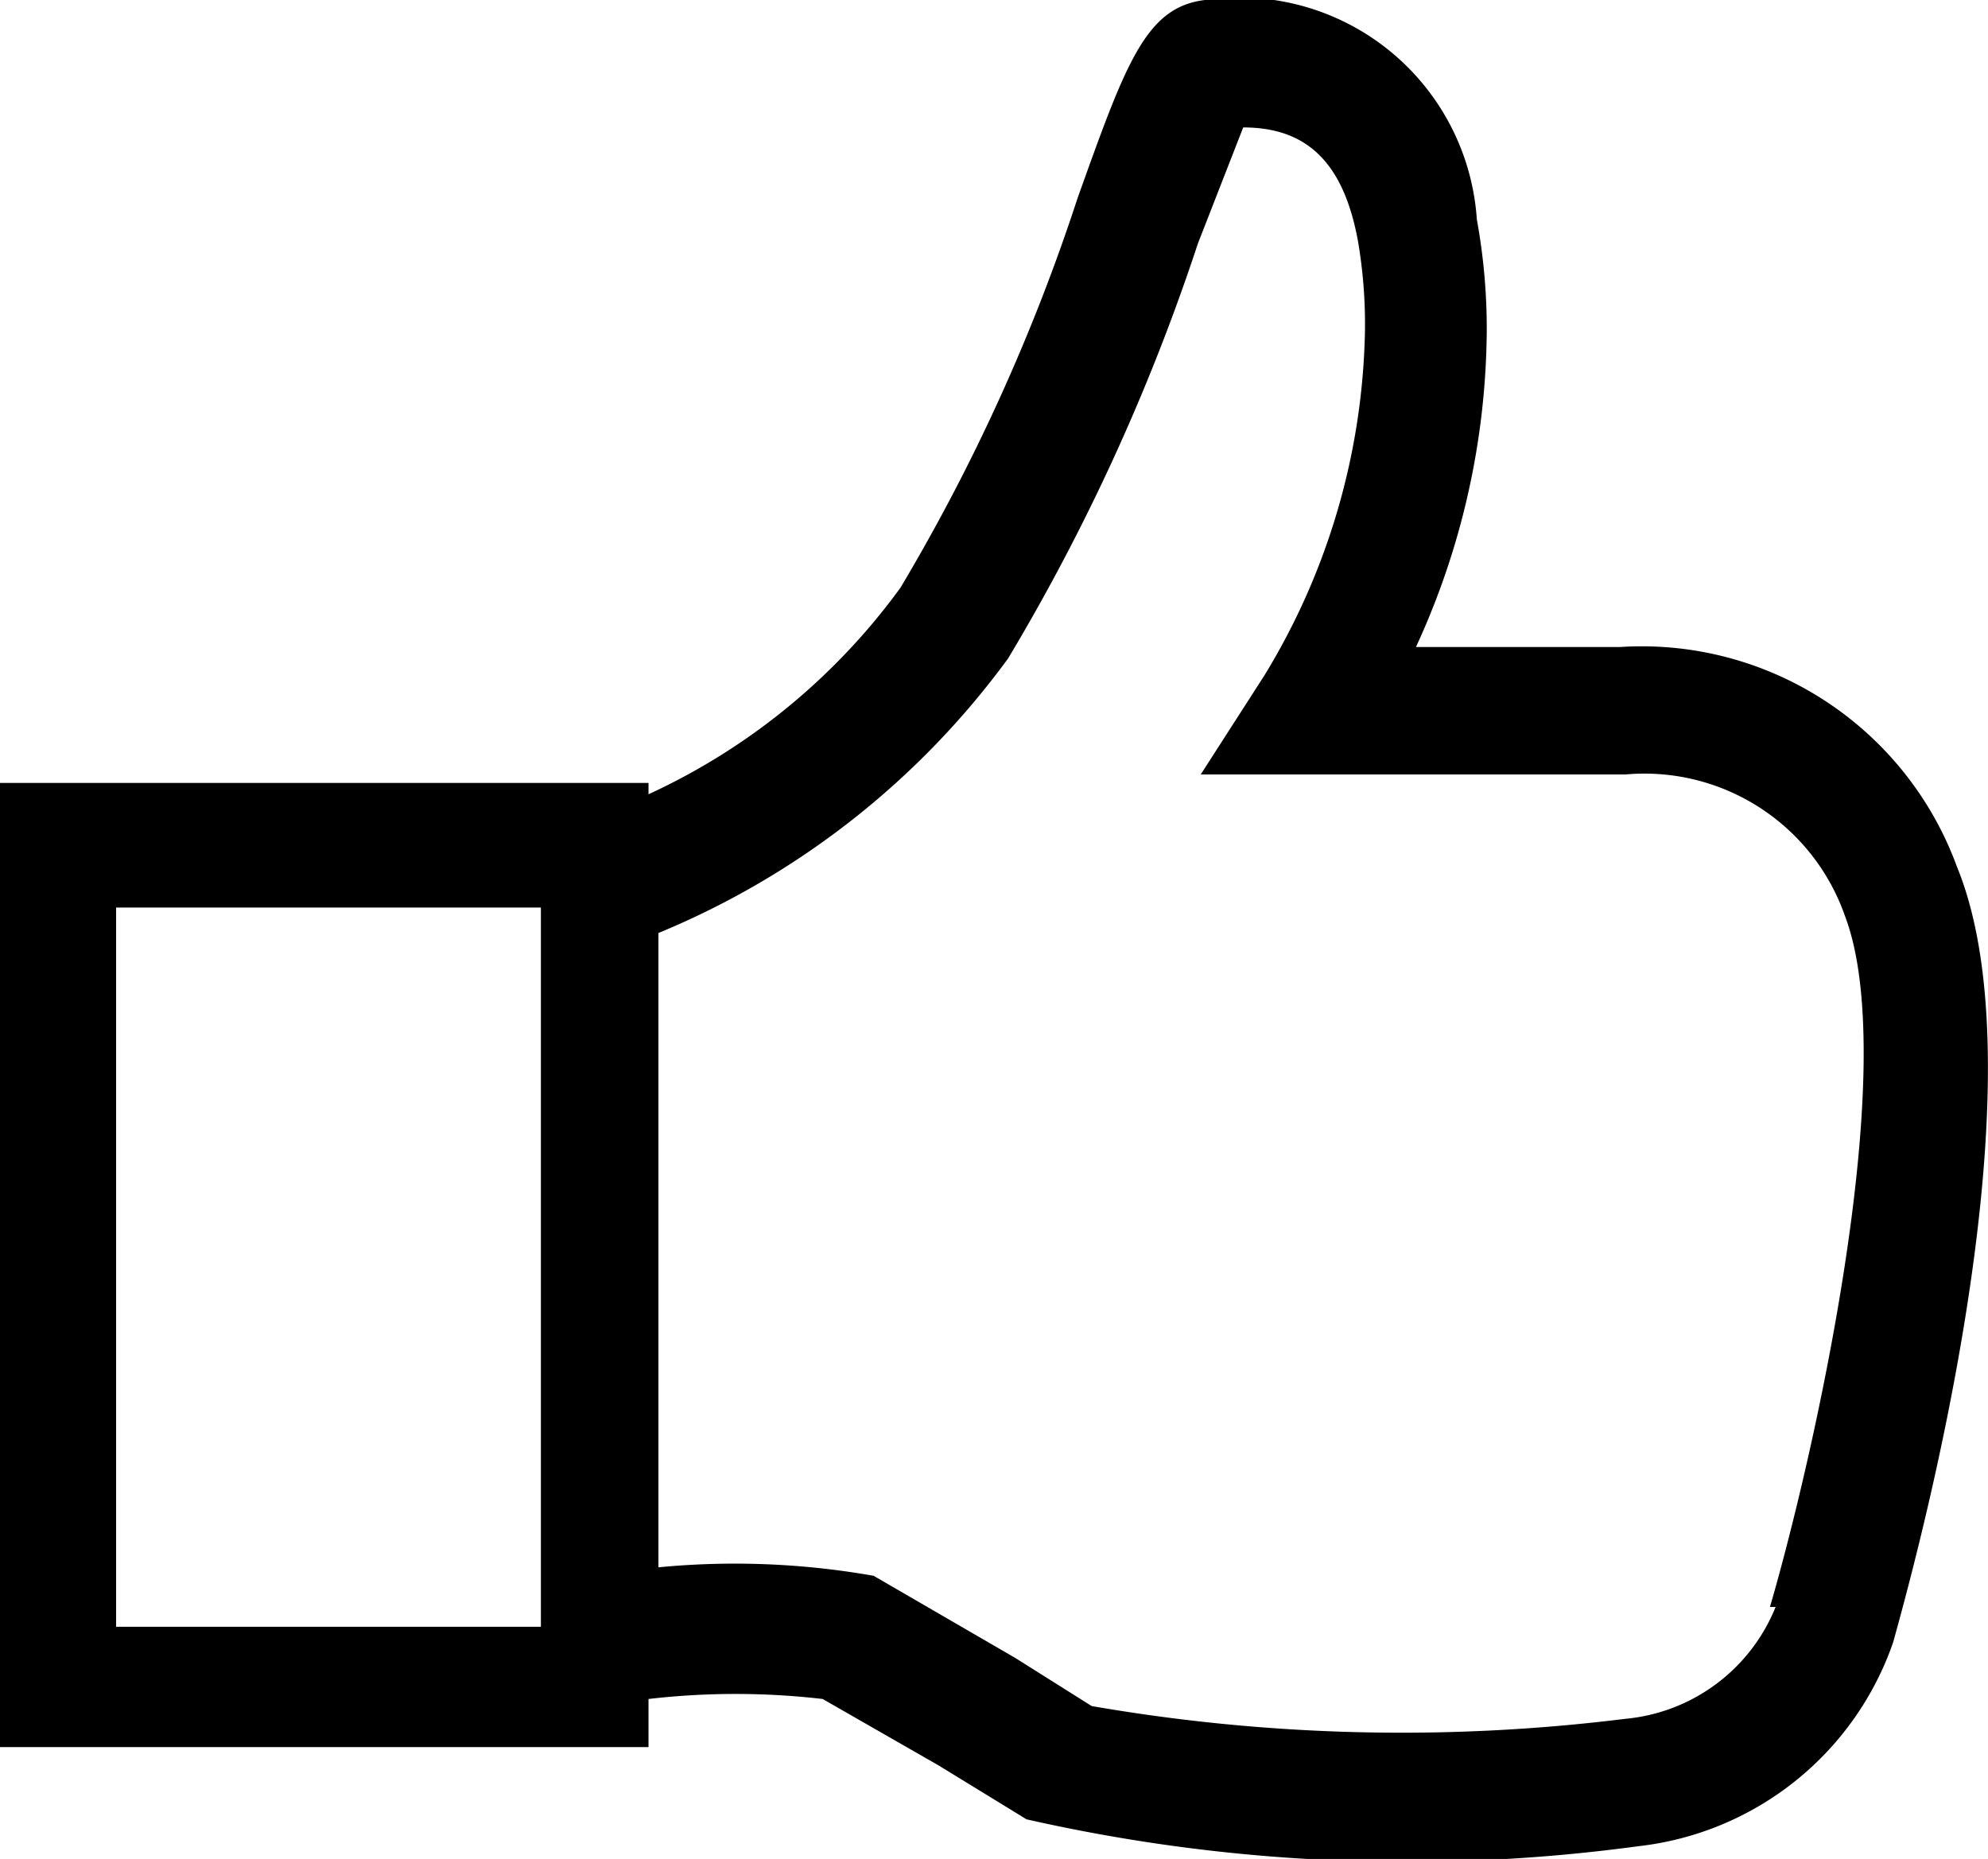 <svg xmlns="http://www.w3.org/2000/svg" viewBox="0 0 14.04 13.13"><title>Asset 18</title><g id="Layer_2" data-name="Layer 2"><g id="Icons"><path d="M13.82,6.12a2.37,2.37,0,0,0-2.38-1.55H10a5.41,5.41,0,0,0,.5-2.23,4.29,4.29,0,0,0-.07-.79A1.68,1.68,0,0,0,8.51,0c-.42.05-.56.45-.9,1.4A13.66,13.66,0,0,1,6.36,4.15,4.55,4.55,0,0,1,4.58,5.61V5.53H0v6.81H4.58V12a5.34,5.34,0,0,1,1.23,0l.82.47.62.38a12.16,12.16,0,0,0,4.32.19,2.16,2.16,0,0,0,1.8-1.44C13.48,11.2,14.47,7.7,13.82,6.12Zm-10,5.37h-3V6.41h3Zm8.72-.14a1.27,1.27,0,0,1-1.06.79,12.81,12.81,0,0,1-3.77-.09l-.54-.34-1-.58a5.63,5.63,0,0,0-1.52-.06V6.59A5.8,5.8,0,0,0,7.12,4.65,14.6,14.6,0,0,0,8.46,1.72L8.78.9c.46,0,.71.26.81.8a3.48,3.48,0,0,1,.05.63,4.83,4.83,0,0,1-.71,2.44l-.45.7h3a1.5,1.5,0,0,1,1.55,1C13.44,7.55,12.79,10.36,12.5,11.35Z"/></g></g></svg>